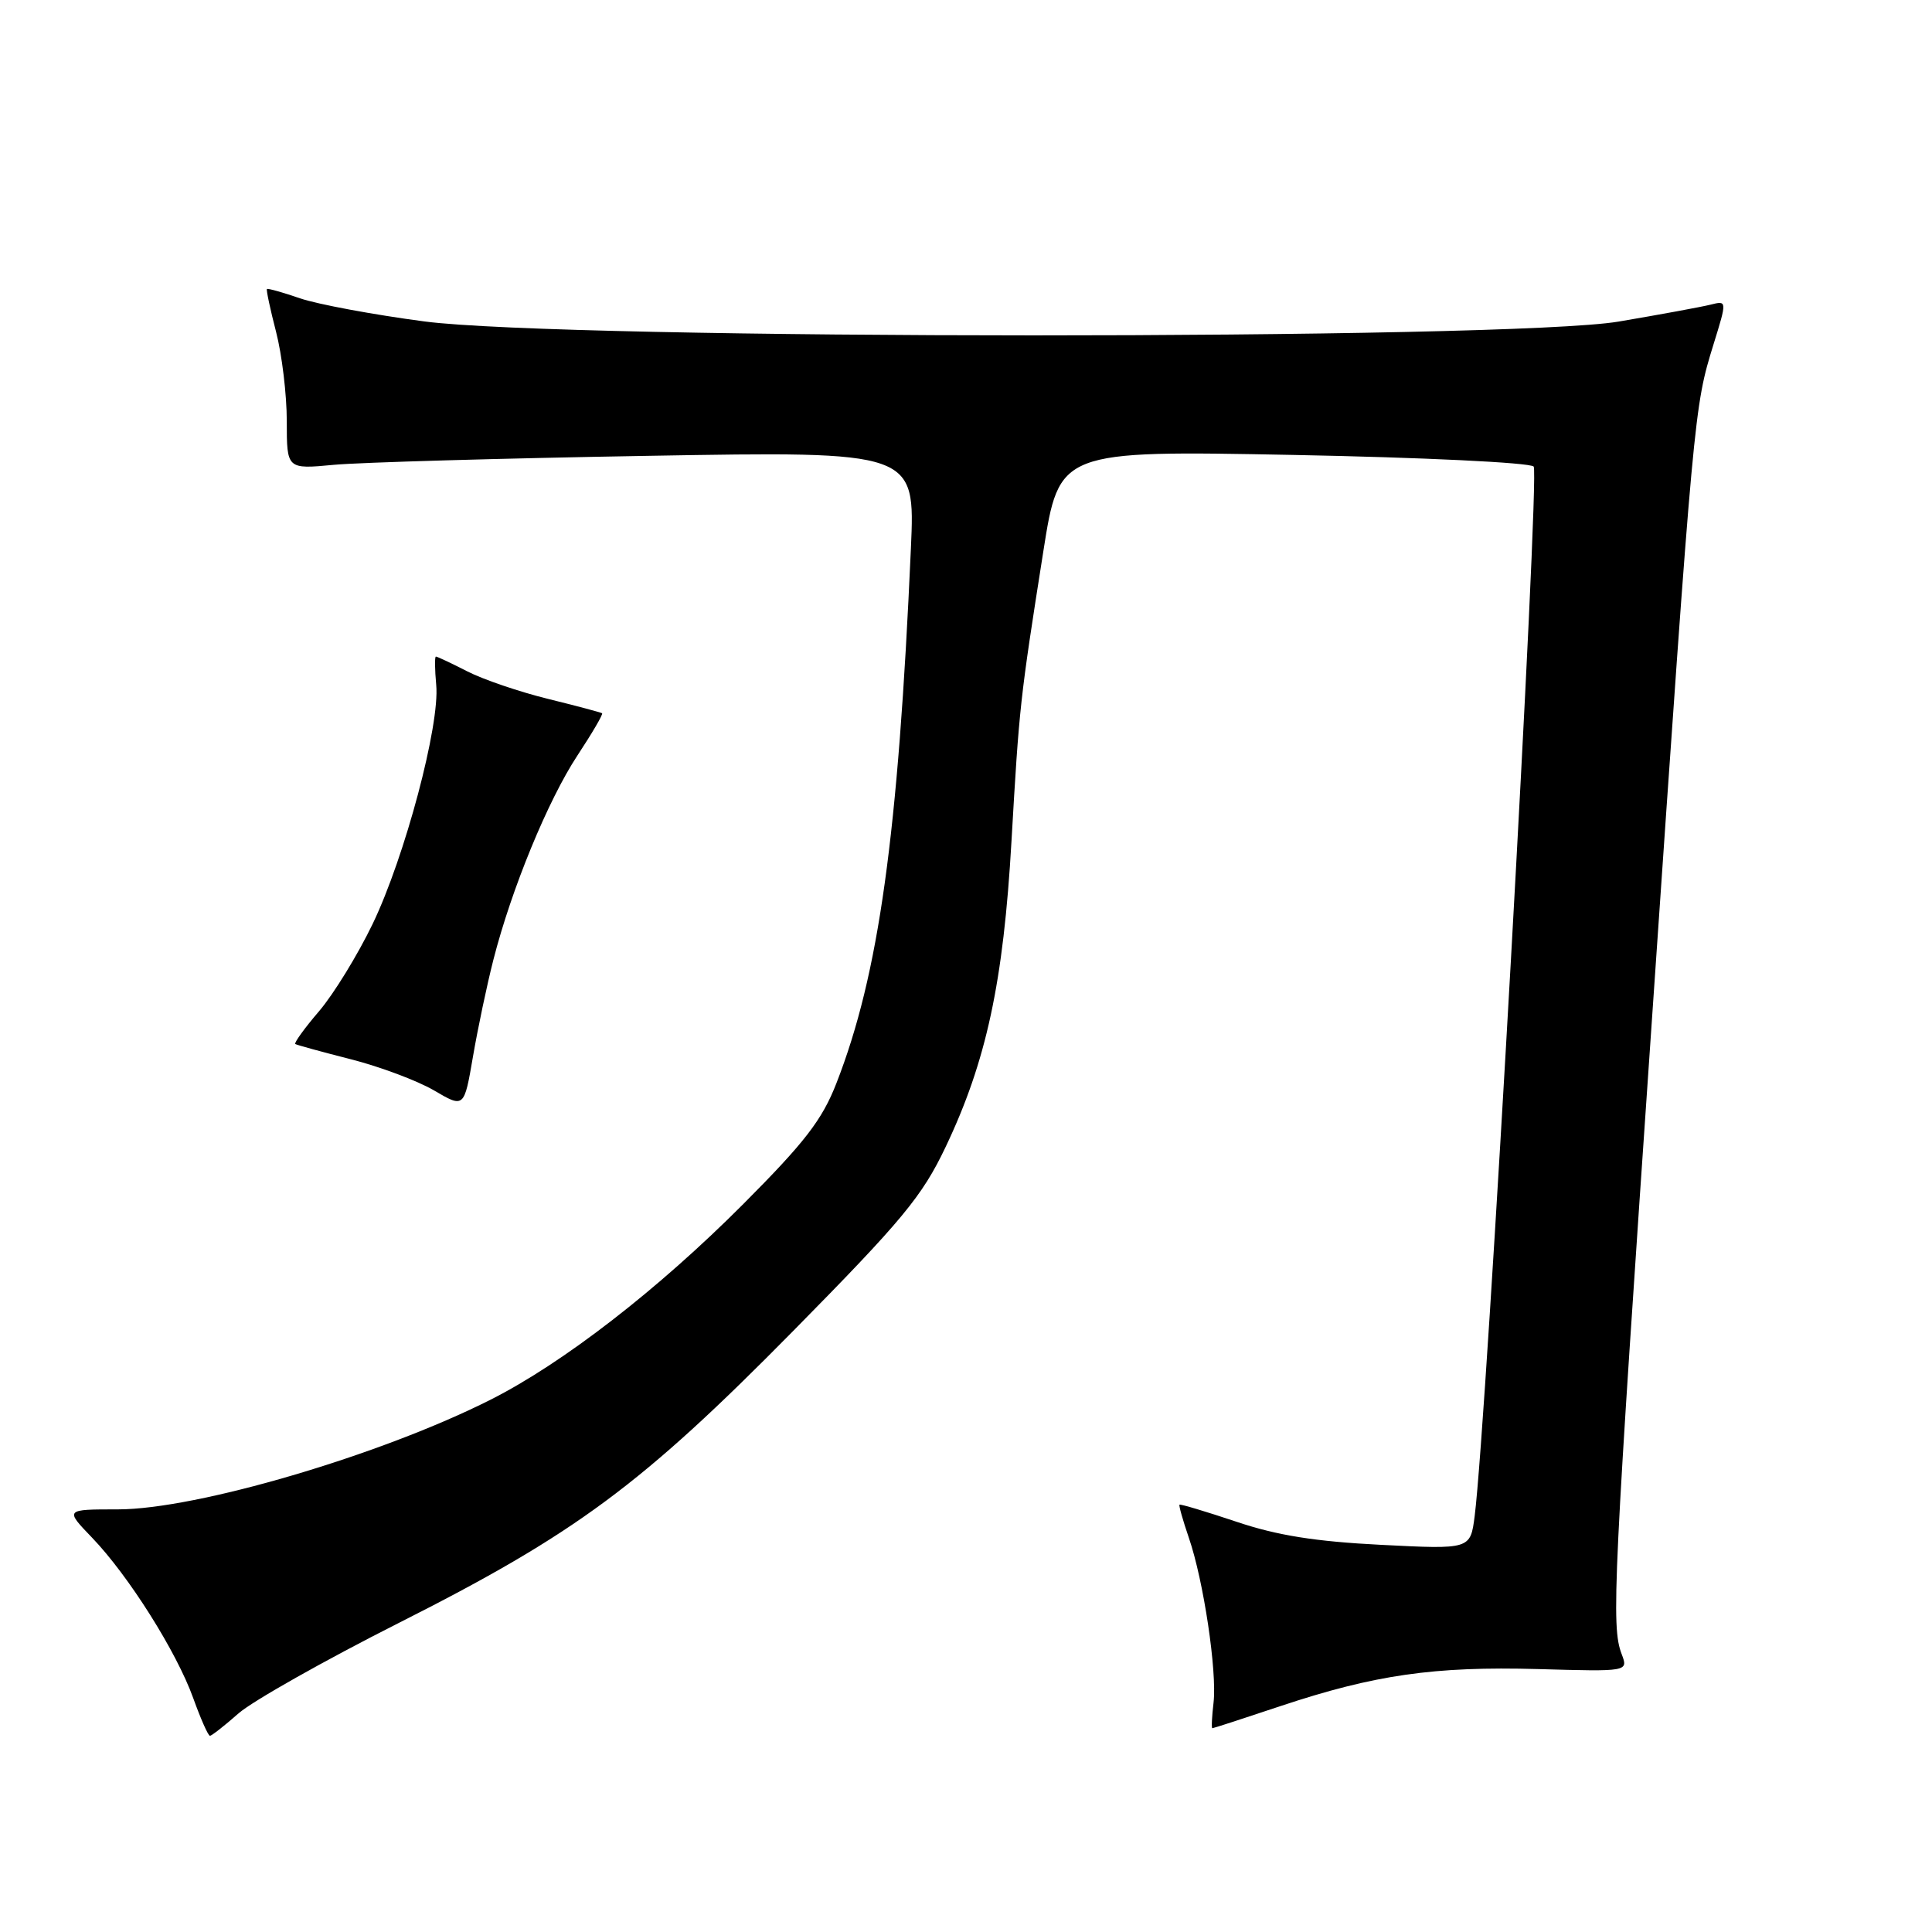 <?xml version="1.0" encoding="UTF-8" standalone="no"?>
<!DOCTYPE svg PUBLIC "-//W3C//DTD SVG 1.1//EN" "http://www.w3.org/Graphics/SVG/1.1/DTD/svg11.dtd" >
<svg xmlns="http://www.w3.org/2000/svg" xmlns:xlink="http://www.w3.org/1999/xlink" version="1.1" viewBox="0 0 256 256">
 <g >
 <path fill="currentColor"
d=" M 31.62 227.02 C 33.49 225.39 43.00 220.02 52.76 215.09 C 76.26 203.23 84.97 196.79 105.11 176.35 C 119.59 161.66 122.17 158.54 125.29 152.00 C 130.70 140.64 132.96 130.15 134.03 111.41 C 135.06 93.57 135.14 92.77 138.24 73.10 C 140.35 59.69 140.35 59.69 171.31 60.28 C 188.46 60.61 202.69 61.29 203.22 61.82 C 204.05 62.65 196.98 188.52 195.40 200.90 C 194.83 205.30 194.83 205.30 183.01 204.70 C 174.31 204.26 169.24 203.46 163.84 201.64 C 159.80 200.29 156.41 199.27 156.29 199.38 C 156.18 199.49 156.74 201.46 157.53 203.77 C 159.48 209.43 161.28 221.47 160.80 225.62 C 160.58 227.48 160.51 229.00 160.64 229.00 C 160.78 229.00 164.85 227.68 169.69 226.06 C 182.12 221.92 190.03 220.78 203.79 221.16 C 215.76 221.50 215.76 221.50 214.88 219.18 C 213.47 215.48 213.74 209.91 218.98 133.79 C 224.47 53.97 224.48 53.96 227.04 45.66 C 228.85 39.82 228.85 39.82 226.65 40.37 C 225.45 40.67 219.97 41.68 214.48 42.61 C 199.93 45.06 74.88 45.05 56.22 42.59 C 49.47 41.70 42.07 40.32 39.76 39.53 C 37.46 38.74 35.48 38.18 35.37 38.30 C 35.26 38.41 35.80 40.96 36.58 43.97 C 37.36 46.98 38.00 52.30 38.00 55.81 C 38.00 62.18 38.00 62.18 44.25 61.59 C 47.69 61.27 66.42 60.73 85.89 60.40 C 121.27 59.79 121.27 59.79 120.70 72.64 C 119.01 110.76 116.45 129.13 110.83 143.53 C 108.94 148.39 106.63 151.37 98.50 159.53 C 87.20 170.87 74.59 180.63 65.00 185.47 C 50.41 192.83 26.04 200.00 15.62 200.00 C 8.59 200.00 8.59 200.00 12.20 203.75 C 17.03 208.78 23.39 218.86 25.60 225.00 C 26.59 227.75 27.58 230.00 27.82 230.00 C 28.05 230.00 29.76 228.66 31.62 227.02 Z  M 65.38 127.16 C 67.79 117.74 72.62 106.02 76.51 100.11 C 78.46 97.15 79.94 94.63 79.78 94.51 C 79.63 94.40 76.41 93.54 72.63 92.61 C 68.85 91.68 64.03 90.04 61.92 88.96 C 59.81 87.88 57.94 87.00 57.76 87.00 C 57.59 87.00 57.61 88.69 57.80 90.75 C 58.31 96.04 53.65 113.54 49.38 122.42 C 47.40 126.53 44.20 131.74 42.27 134.00 C 40.34 136.25 38.93 138.21 39.13 138.34 C 39.33 138.47 42.65 139.38 46.50 140.36 C 50.35 141.34 55.30 143.20 57.50 144.48 C 61.50 146.83 61.50 146.83 62.67 140.01 C 63.31 136.27 64.53 130.48 65.38 127.16 Z "/>
</g>
</svg>